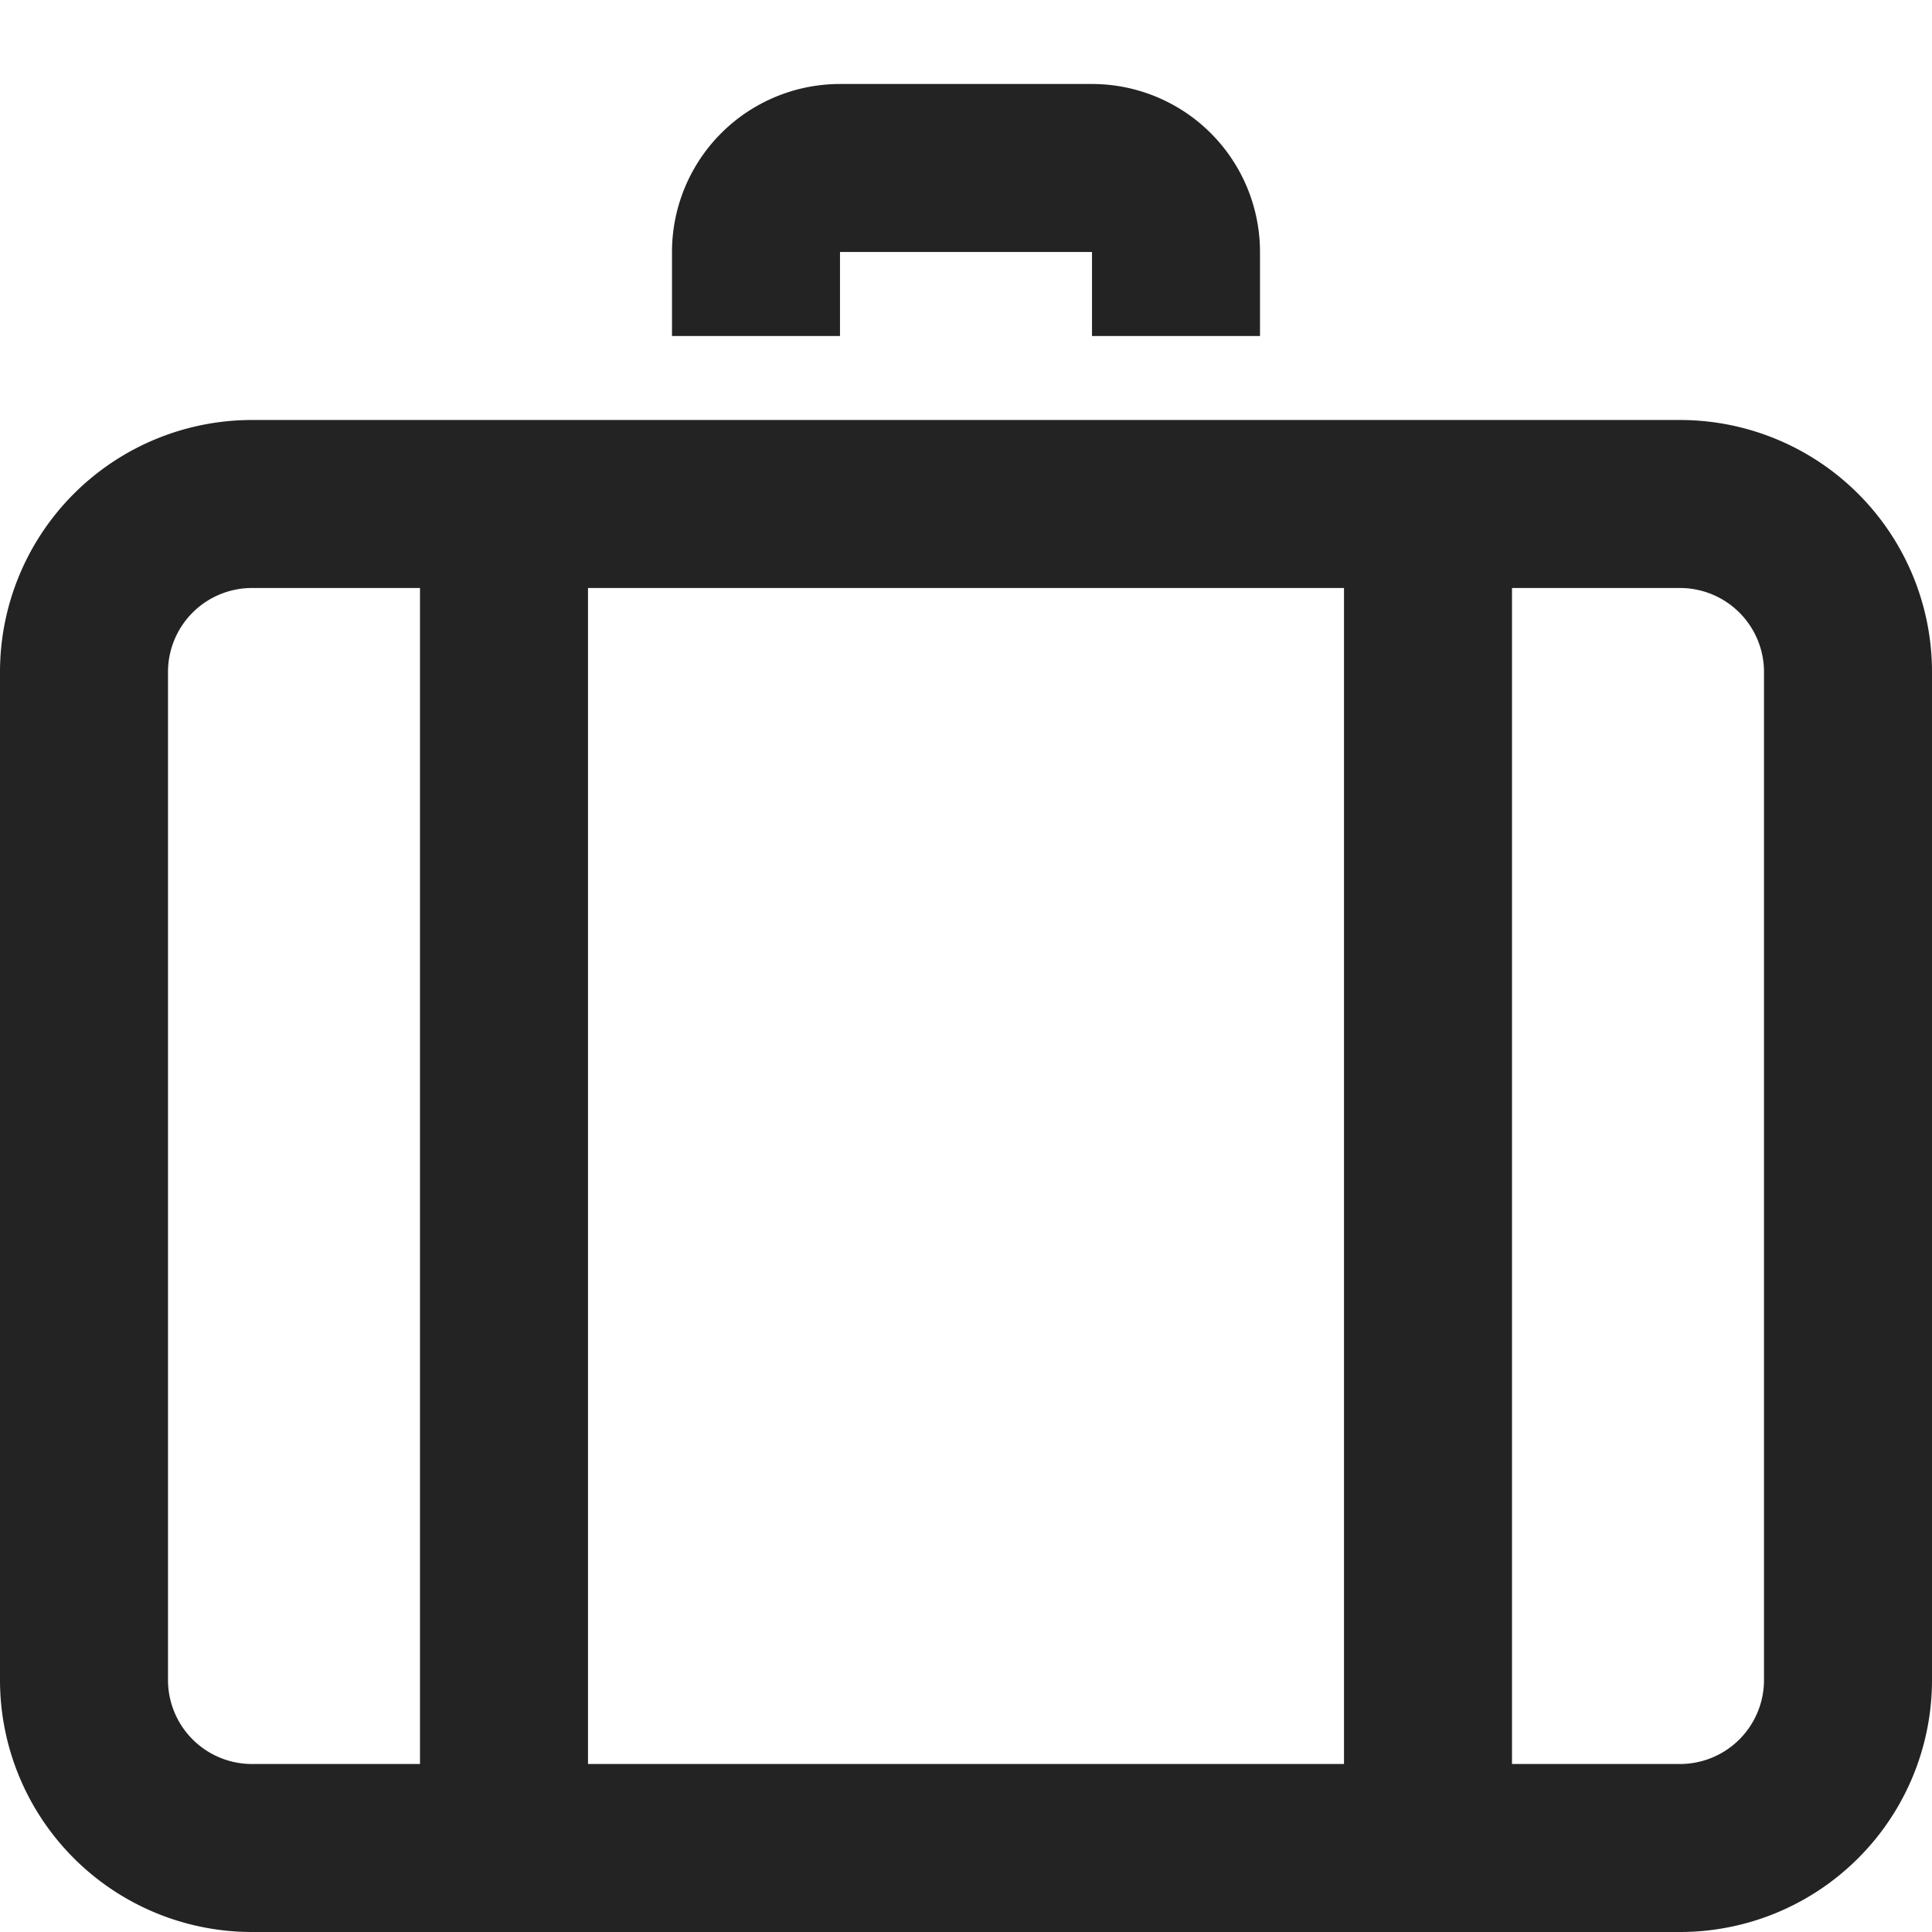 <svg width="23px" height="23px" viewBox="0 0 23 23" xmlns="http://www.w3.org/2000/svg">
    <title>
        travel
    </title>
    <path d="M5 7h2v14H5V7zm11 0h2v14h-2V7zm-6-3H8V3a2 2 0 0 1 2-2h3a2 2 0 0 1 2 2v1h-2V3h-3v1zM3 7a1 1 0 0 0-1 1v12a1 1 0 0 0 1 1h17a1 1 0 0 0 1-1V8a1 1 0 0 0-1-1H3zm0-2h17a3 3 0 0 1 3 3v12a3 3 0 0 1-3 3H3a3 3 0 0 1-3-3V8a3 3 0 0 1 3-3z" fill="#232323"/>
</svg>
